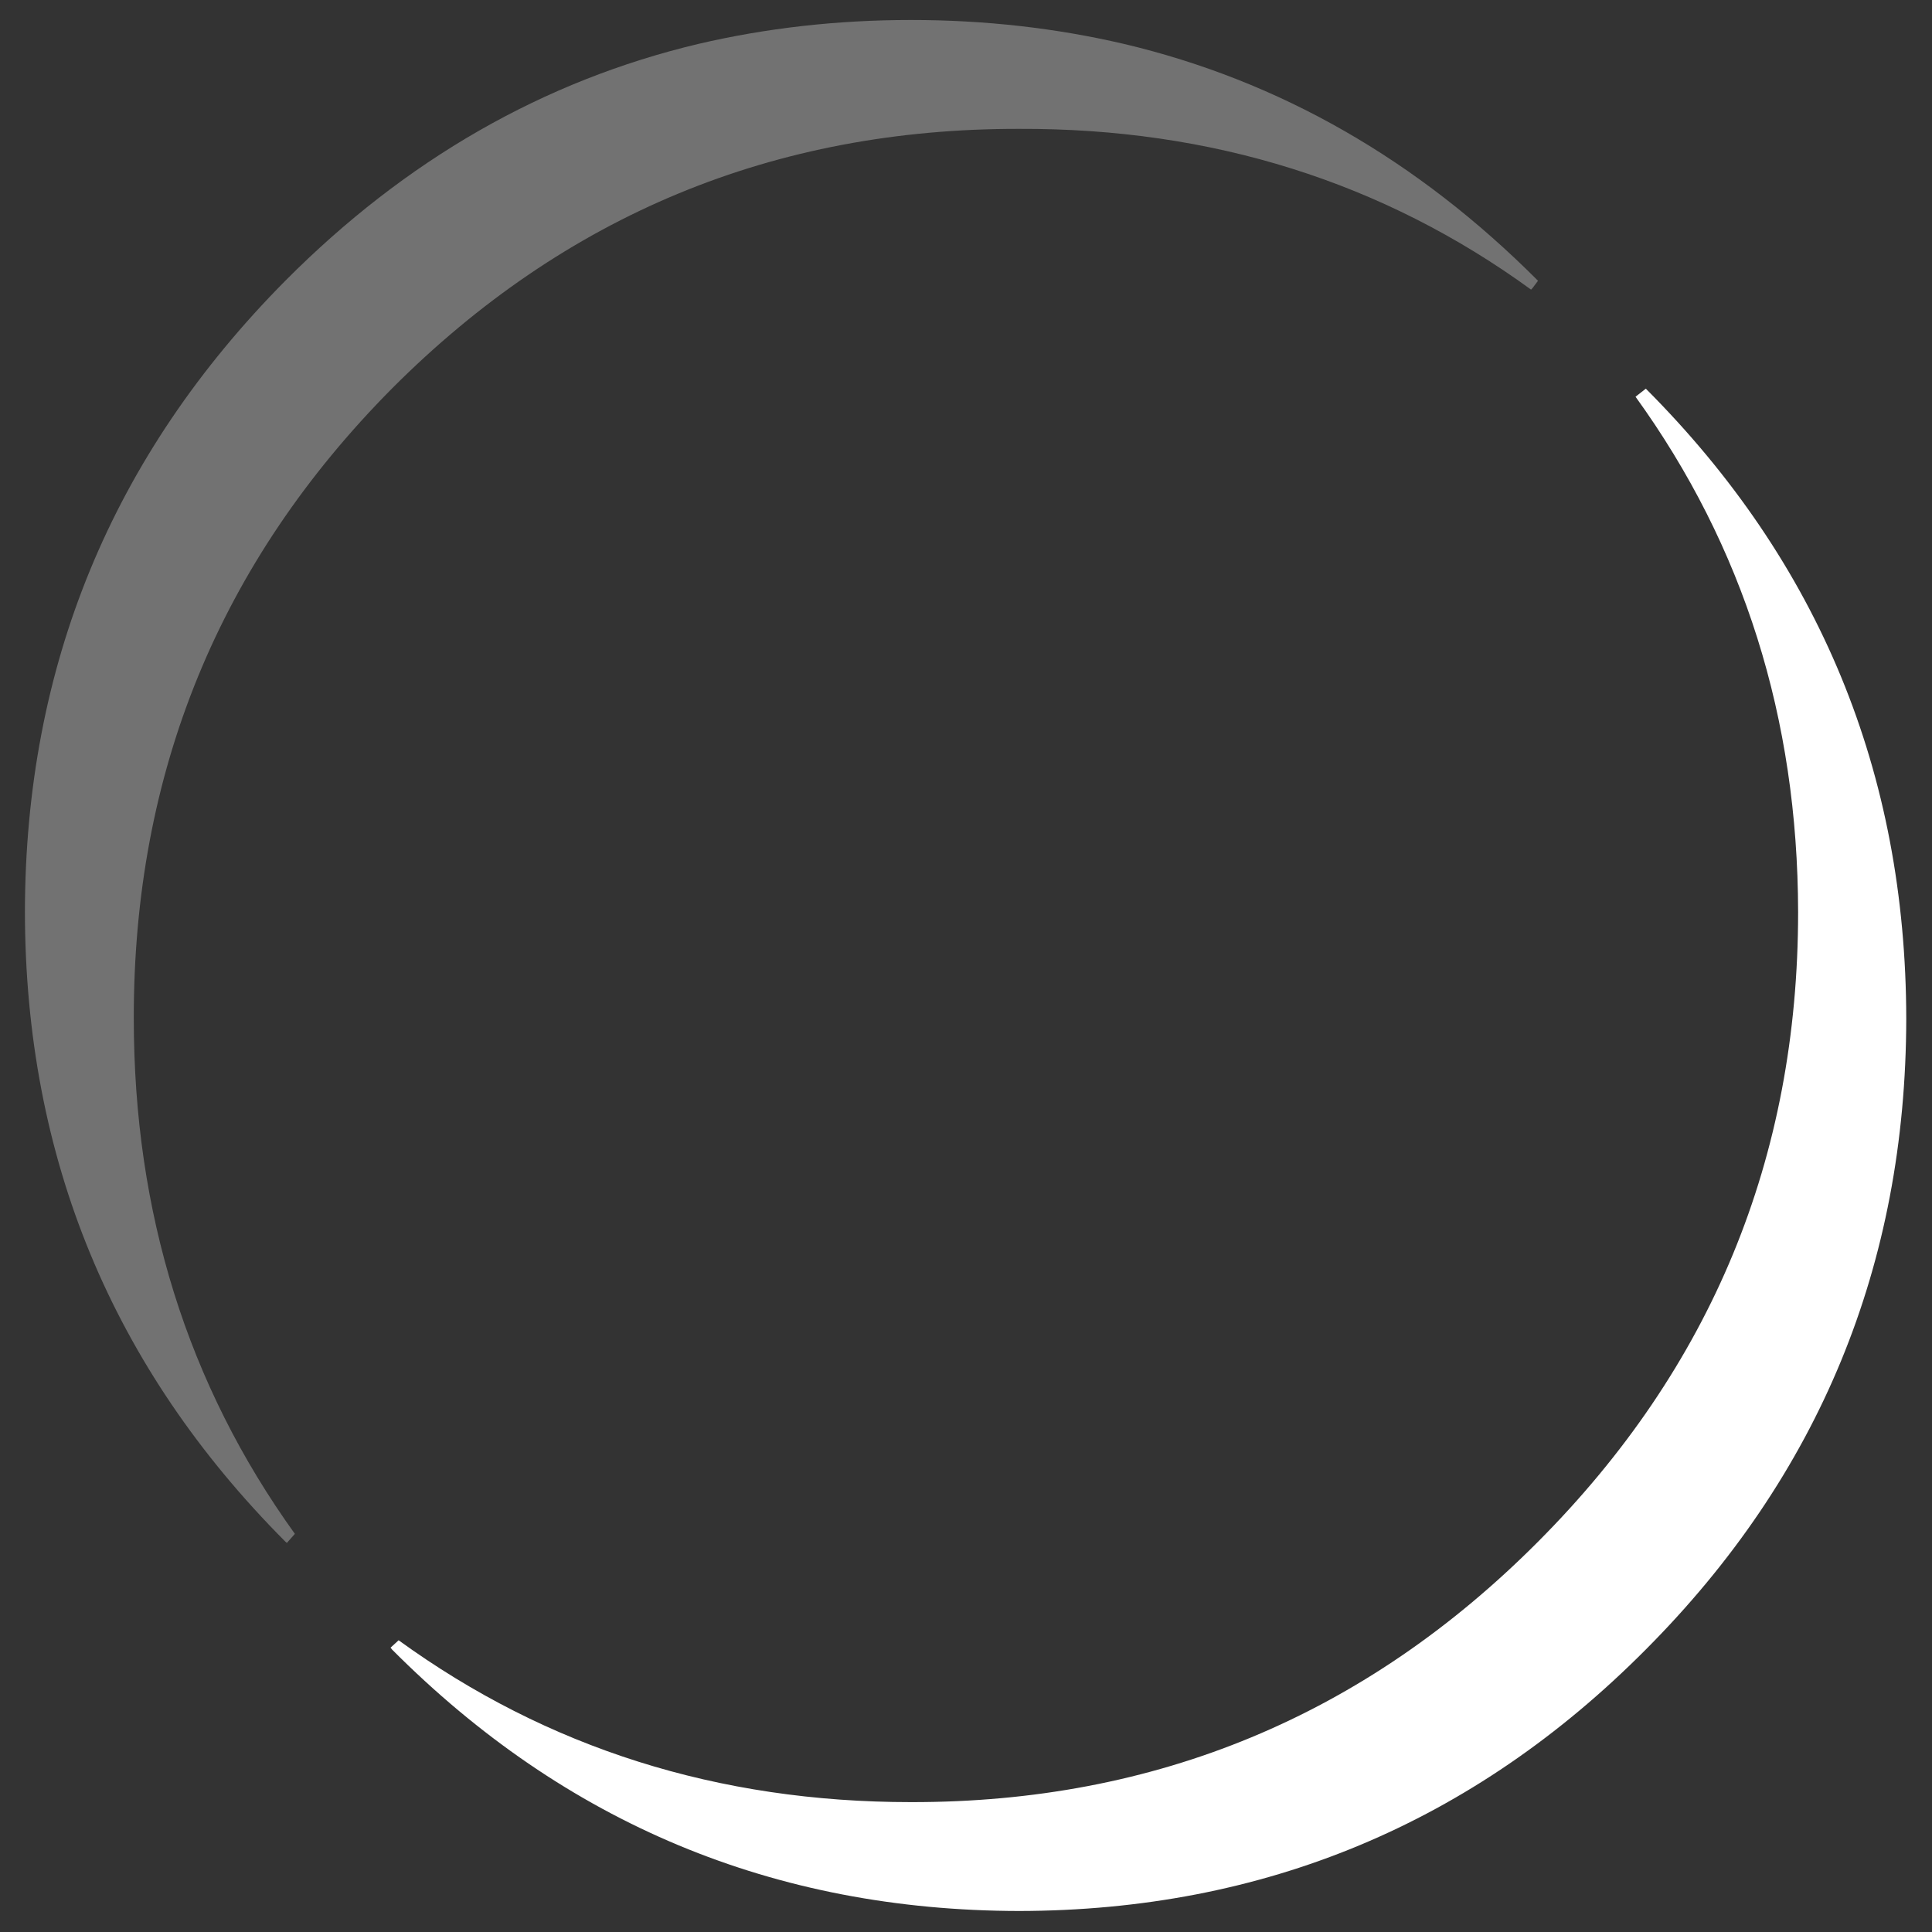 <svg width="40" height="40" viewBox="0 0 40 40" fill="none" xmlns="http://www.w3.org/2000/svg">
<rect x="0" y="0" width="40" height="40" fill="#333333" stroke="none"/>
<path d="M31.729 5.965L31.843 5.813C29.346 3.308 26.49 1.671 23.269 0.909C21.868 0.582 20.398 0.414 18.86 0.414C17.322 0.414 15.86 0.582 14.459 0.909C11.253 1.671 8.397 3.308 5.907 5.813C2.32 9.43 0.523 13.786 0.516 18.88C0.523 23.974 2.32 28.315 5.907 31.917C5.915 31.924 5.93 31.932 5.937 31.947L6.105 31.757C3.881 28.665 2.77 25.109 2.77 21.088C2.762 15.994 4.544 11.646 8.115 8.044C11.702 4.45 16.027 2.66 21.099 2.668C25.089 2.653 28.63 3.765 31.699 5.996L31.729 5.965Z" fill="#727272"/>
<path d="M34.075 8.047L33.862 8.214C36.101 11.314 37.221 14.87 37.228 18.883C37.228 23.977 35.431 28.318 31.844 31.919C28.258 35.521 23.933 37.319 18.861 37.311C14.863 37.311 11.33 36.191 8.253 33.96L8.086 34.113L8.116 34.151C11.703 37.752 16.028 39.557 21.1 39.565C26.164 39.557 30.497 37.752 34.075 34.151C37.67 30.541 39.459 26.186 39.467 21.091C39.459 15.997 37.67 11.649 34.075 8.047Z" fill="white"/>
<path d="M8.086 34.109C8.101 34.124 8.108 34.132 8.116 34.147L8.086 34.109Z" fill="#616D81"/>
</svg>
